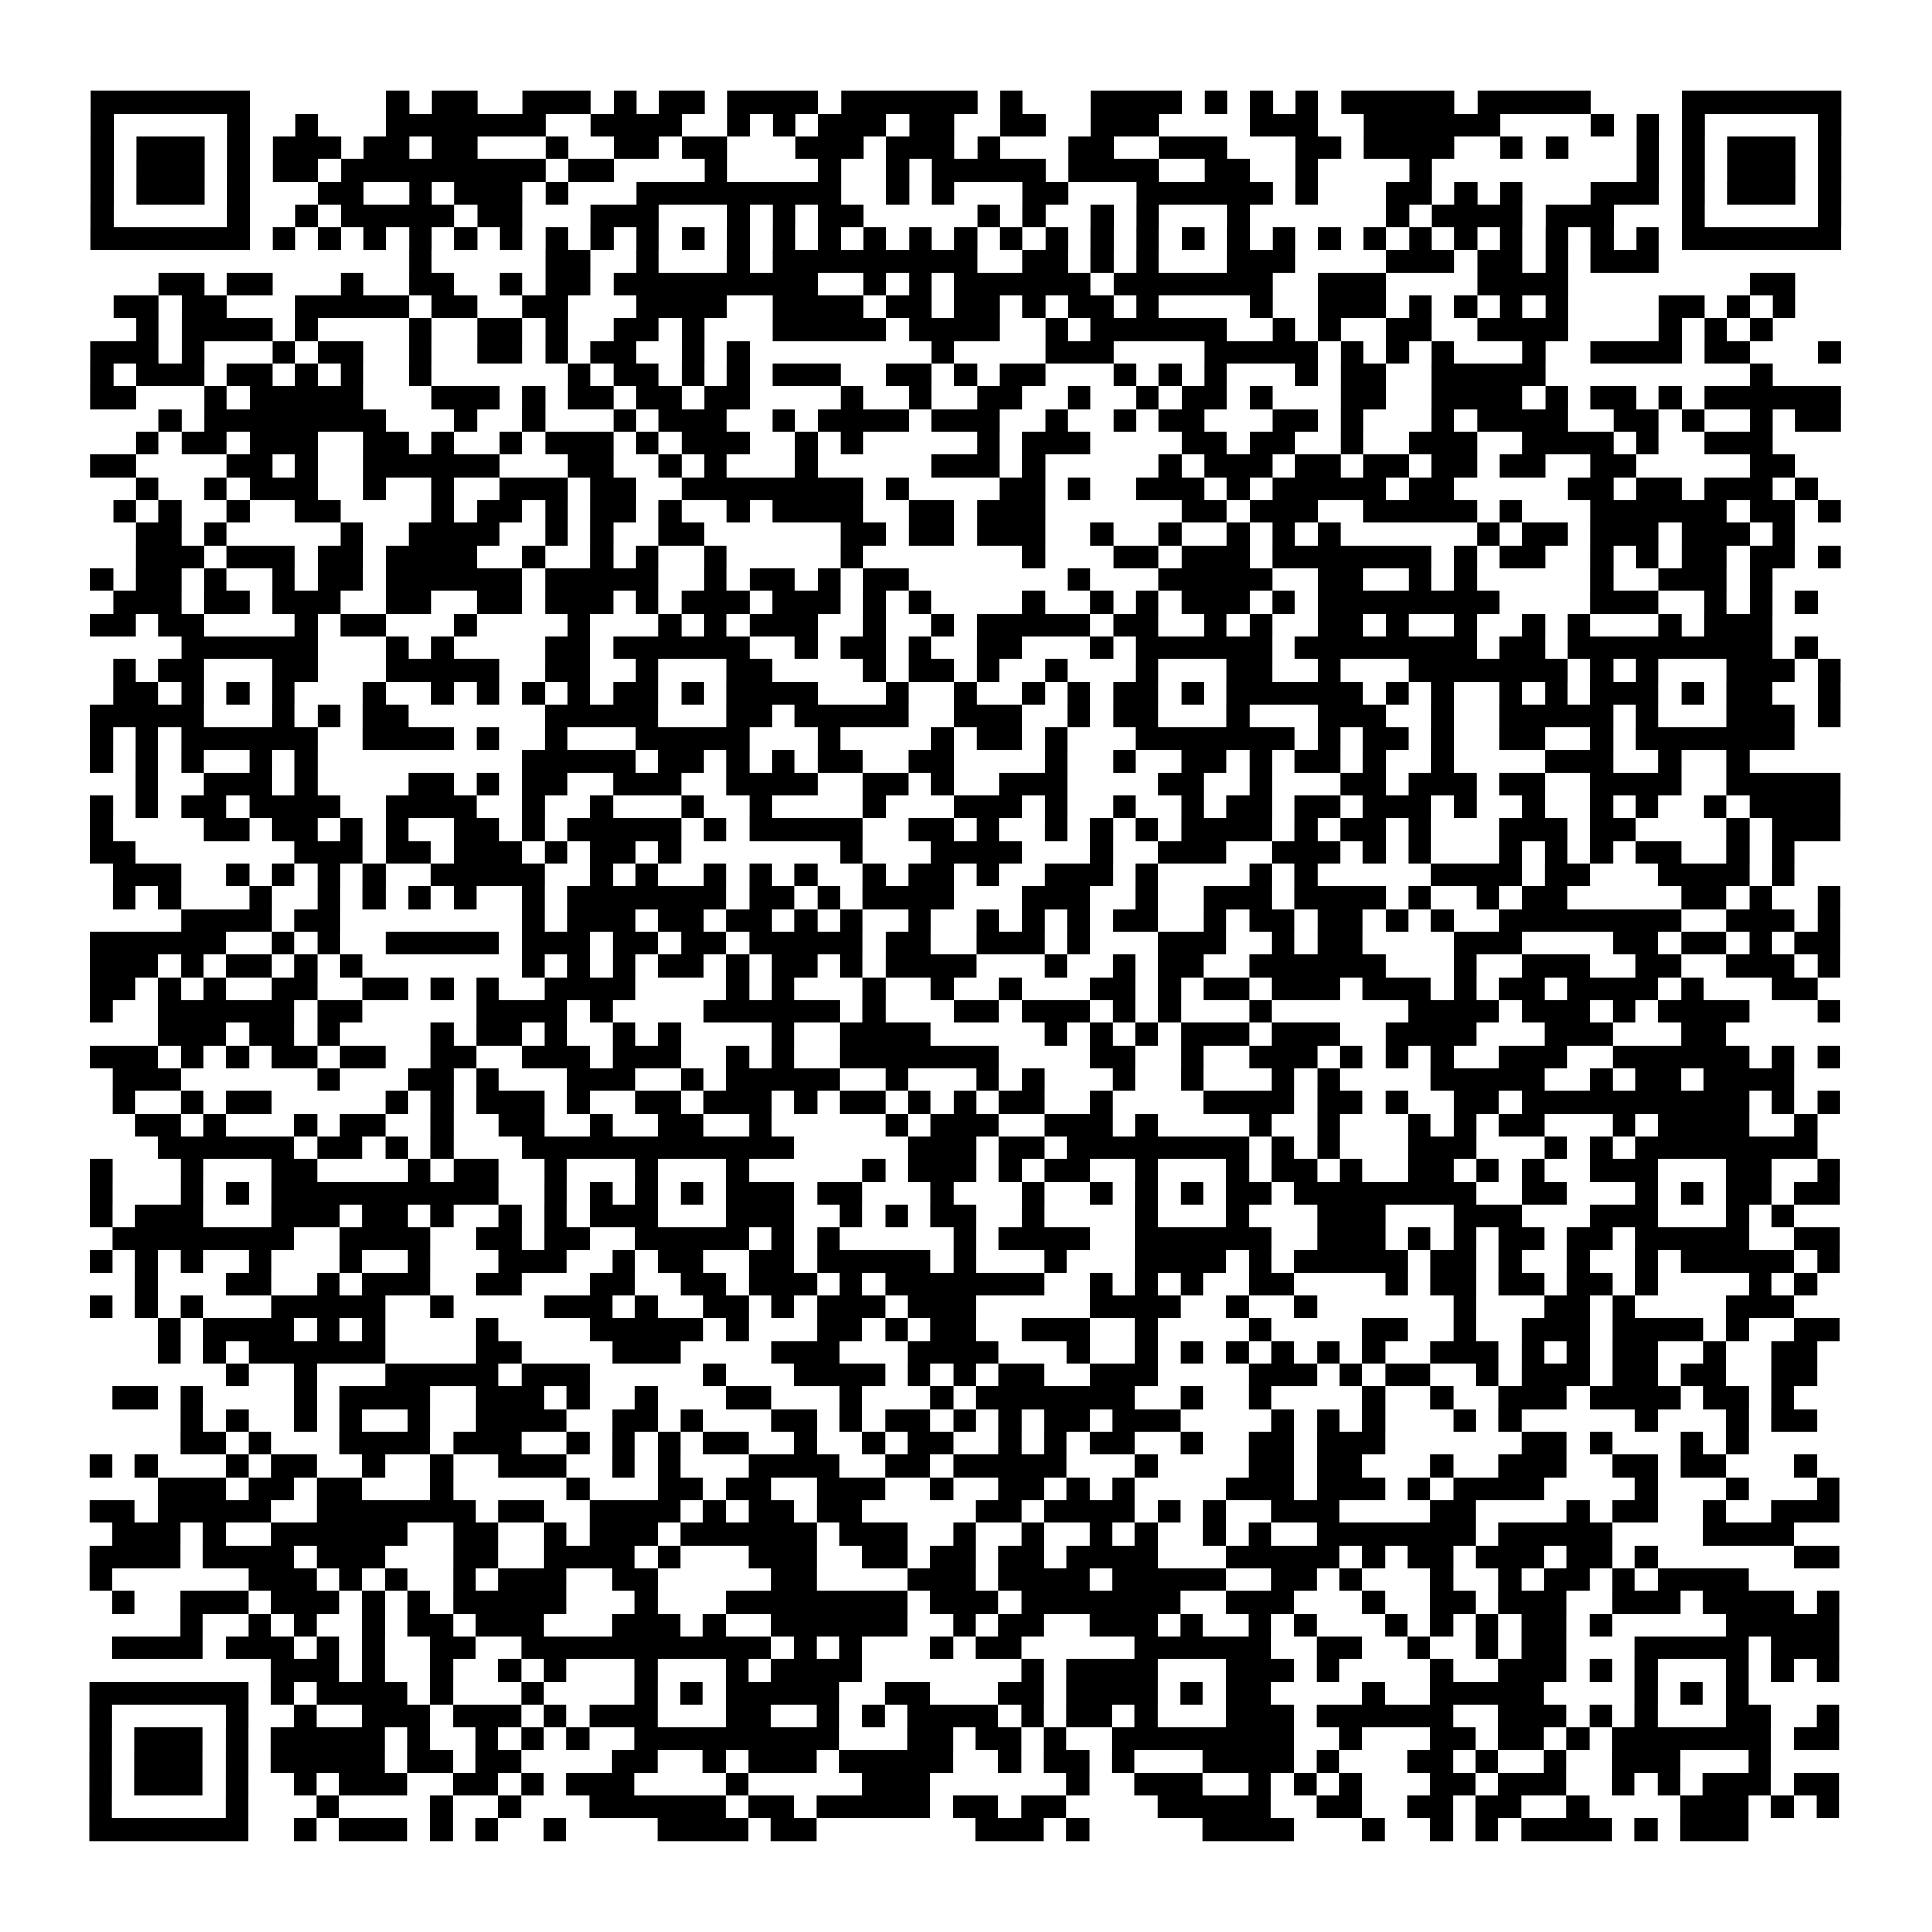 <?xml version="1.0" encoding="UTF-8"?>
<svg xmlns="http://www.w3.org/2000/svg" height="170" width="170" class="pyqrcode"><path transform="scale(2)" stroke="#000" class="pyqrline" d="M4 4.5h7m6 0h1m1 0h2m2 0h3m1 0h1m1 0h2m1 0h4m1 0h6m1 0h1m3 0h4m1 0h1m1 0h1m1 0h1m1 0h5m1 0h5m4 0h7m-77 1h1m5 0h1m2 0h1m3 0h7m2 0h4m2 0h1m1 0h1m1 0h3m1 0h2m2 0h2m2 0h3m4 0h3m2 0h6m4 0h1m1 0h1m1 0h1m5 0h1m-77 1h1m1 0h3m1 0h1m1 0h3m1 0h2m1 0h2m3 0h1m2 0h2m1 0h2m3 0h3m1 0h3m1 0h1m3 0h2m2 0h3m3 0h2m1 0h4m2 0h1m1 0h1m3 0h1m1 0h1m1 0h3m1 0h1m-77 1h1m1 0h3m1 0h1m1 0h2m1 0h9m1 0h2m4 0h1m4 0h1m2 0h1m1 0h5m1 0h4m2 0h2m2 0h1m4 0h1m9 0h1m1 0h1m1 0h3m1 0h1m-77 1h1m1 0h3m1 0h1m3 0h2m2 0h1m1 0h3m1 0h1m3 0h9m2 0h1m1 0h1m3 0h2m3 0h6m1 0h1m3 0h2m1 0h1m1 0h1m3 0h3m1 0h1m1 0h3m1 0h1m-77 1h1m5 0h1m2 0h1m1 0h5m1 0h2m3 0h3m3 0h1m1 0h1m1 0h2m5 0h1m1 0h1m2 0h1m1 0h1m3 0h1m6 0h1m1 0h4m1 0h3m3 0h1m5 0h1m-77 1h7m1 0h1m1 0h1m1 0h1m1 0h1m1 0h1m1 0h1m1 0h1m1 0h1m1 0h1m1 0h1m1 0h1m1 0h1m1 0h1m1 0h1m1 0h1m1 0h1m1 0h1m1 0h1m1 0h1m1 0h1m1 0h1m1 0h1m1 0h1m1 0h1m1 0h1m1 0h1m1 0h1m1 0h1m1 0h1m1 0h1m1 0h1m1 0h7m-63 1h1m5 0h2m2 0h1m3 0h1m1 0h9m2 0h2m1 0h1m1 0h1m3 0h3m4 0h3m1 0h2m1 0h1m1 0h3m-66 1h2m1 0h2m3 0h1m2 0h2m2 0h1m1 0h2m1 0h9m2 0h1m1 0h1m1 0h6m1 0h7m2 0h3m4 0h4m8 0h2m-74 1h2m1 0h2m3 0h5m1 0h2m2 0h2m3 0h4m2 0h4m1 0h2m1 0h2m1 0h1m1 0h2m1 0h1m4 0h1m2 0h3m1 0h1m1 0h1m1 0h1m1 0h1m4 0h2m1 0h1m1 0h1m-73 1h1m1 0h4m1 0h1m4 0h1m2 0h2m1 0h1m2 0h2m1 0h1m3 0h5m1 0h4m2 0h1m1 0h6m2 0h1m1 0h1m2 0h2m2 0h4m4 0h1m1 0h1m1 0h1m-74 1h3m1 0h1m3 0h1m1 0h2m2 0h1m2 0h2m1 0h1m1 0h2m2 0h1m1 0h1m8 0h1m4 0h3m4 0h5m1 0h1m1 0h1m1 0h1m3 0h1m2 0h4m1 0h2m3 0h1m-77 1h1m1 0h3m1 0h2m1 0h1m1 0h1m2 0h1m6 0h1m1 0h2m1 0h1m1 0h1m1 0h3m2 0h2m1 0h1m1 0h2m3 0h1m1 0h1m1 0h1m3 0h1m1 0h2m2 0h5m9 0h1m-74 1h2m3 0h1m1 0h5m3 0h3m1 0h1m1 0h2m1 0h2m1 0h2m4 0h1m2 0h1m2 0h2m2 0h1m2 0h1m1 0h2m1 0h1m3 0h2m2 0h4m1 0h1m1 0h2m1 0h1m1 0h6m-74 1h1m1 0h8m3 0h1m2 0h1m3 0h1m1 0h3m2 0h1m1 0h4m1 0h3m2 0h1m2 0h1m1 0h2m3 0h2m1 0h1m3 0h1m1 0h4m2 0h2m1 0h1m2 0h1m1 0h2m-75 1h1m1 0h2m1 0h3m2 0h2m1 0h1m2 0h1m1 0h3m1 0h1m1 0h3m2 0h1m1 0h1m5 0h1m1 0h3m4 0h2m1 0h2m2 0h1m2 0h3m2 0h4m1 0h1m2 0h3m-74 1h2m4 0h2m1 0h1m2 0h6m3 0h2m2 0h1m1 0h1m3 0h1m5 0h3m1 0h1m5 0h1m1 0h3m1 0h2m1 0h2m1 0h2m1 0h2m2 0h2m5 0h2m-73 1h1m2 0h1m1 0h3m2 0h1m2 0h1m2 0h3m1 0h2m2 0h8m1 0h1m4 0h2m1 0h1m2 0h3m1 0h1m1 0h5m1 0h2m5 0h2m1 0h2m1 0h3m1 0h1m-75 1h1m1 0h1m2 0h1m2 0h2m4 0h1m1 0h2m1 0h1m1 0h2m1 0h1m2 0h1m1 0h4m2 0h2m1 0h3m6 0h2m1 0h3m2 0h5m1 0h1m3 0h6m1 0h2m1 0h1m-75 1h2m1 0h1m5 0h1m2 0h4m2 0h1m1 0h1m2 0h2m6 0h2m1 0h2m1 0h3m2 0h1m2 0h1m2 0h1m1 0h1m1 0h1m6 0h1m1 0h2m1 0h3m1 0h3m1 0h1m-73 1h3m1 0h3m1 0h2m1 0h4m2 0h1m2 0h1m1 0h1m2 0h1m5 0h1m7 0h1m3 0h2m1 0h3m1 0h7m1 0h1m1 0h2m2 0h1m1 0h1m1 0h2m1 0h2m1 0h1m-77 1h1m1 0h2m1 0h1m2 0h1m1 0h2m1 0h6m1 0h5m2 0h1m1 0h2m1 0h1m1 0h2m7 0h1m3 0h5m2 0h2m2 0h1m1 0h1m5 0h1m2 0h3m1 0h1m-73 1h3m1 0h2m1 0h3m2 0h2m2 0h2m1 0h3m1 0h1m1 0h3m1 0h3m1 0h1m1 0h1m4 0h1m2 0h1m1 0h1m1 0h3m1 0h1m1 0h8m4 0h3m2 0h1m1 0h1m1 0h1m-76 1h2m1 0h2m4 0h1m1 0h2m3 0h1m4 0h1m3 0h1m1 0h1m1 0h3m2 0h1m2 0h1m1 0h5m1 0h2m2 0h1m1 0h1m2 0h2m1 0h1m2 0h1m2 0h1m1 0h1m3 0h1m1 0h3m-70 1h6m3 0h1m1 0h1m4 0h2m1 0h6m2 0h1m1 0h2m1 0h1m2 0h2m3 0h1m1 0h6m1 0h8m1 0h2m1 0h9m1 0h1m-75 1h1m1 0h2m3 0h2m3 0h5m2 0h2m2 0h1m3 0h2m4 0h1m1 0h2m1 0h1m2 0h1m3 0h1m3 0h2m2 0h1m3 0h7m1 0h1m1 0h1m3 0h3m1 0h1m-76 1h2m1 0h1m1 0h1m1 0h1m3 0h1m2 0h1m1 0h1m1 0h1m1 0h1m1 0h2m1 0h1m1 0h4m3 0h1m2 0h1m2 0h1m1 0h1m1 0h2m1 0h1m1 0h6m1 0h1m1 0h1m2 0h1m1 0h1m1 0h3m1 0h1m1 0h2m2 0h1m-77 1h5m3 0h1m1 0h1m1 0h2m6 0h5m3 0h2m1 0h5m2 0h3m2 0h1m1 0h2m3 0h1m3 0h3m2 0h1m2 0h5m1 0h1m3 0h3m1 0h1m-77 1h1m1 0h1m1 0h6m2 0h4m1 0h1m2 0h1m3 0h5m3 0h1m4 0h1m1 0h2m1 0h1m3 0h7m1 0h1m1 0h2m1 0h1m2 0h2m2 0h1m1 0h7m-75 1h1m1 0h1m1 0h1m2 0h1m1 0h1m9 0h5m1 0h2m1 0h1m1 0h1m1 0h2m2 0h2m4 0h1m2 0h1m2 0h2m1 0h1m1 0h2m1 0h1m2 0h1m4 0h3m2 0h1m2 0h1m-71 1h1m2 0h3m1 0h1m4 0h2m1 0h1m1 0h2m2 0h3m2 0h4m2 0h2m1 0h1m2 0h3m4 0h2m2 0h1m3 0h2m1 0h3m1 0h2m2 0h4m2 0h5m-77 1h1m1 0h1m1 0h2m1 0h4m2 0h4m2 0h1m2 0h1m3 0h1m2 0h1m4 0h1m3 0h3m1 0h1m2 0h1m2 0h1m1 0h2m1 0h2m1 0h3m1 0h1m2 0h1m2 0h1m1 0h1m2 0h1m1 0h4m-77 1h1m4 0h2m1 0h2m1 0h1m1 0h1m2 0h2m1 0h1m1 0h5m1 0h1m1 0h5m2 0h2m1 0h1m2 0h1m1 0h1m1 0h1m1 0h4m1 0h1m1 0h2m1 0h1m3 0h3m1 0h2m4 0h1m1 0h3m-77 1h2m7 0h3m1 0h2m1 0h3m1 0h1m1 0h2m1 0h1m7 0h1m3 0h4m3 0h1m2 0h3m2 0h3m1 0h1m1 0h1m3 0h1m1 0h1m1 0h1m1 0h2m2 0h1m1 0h1m-74 1h3m2 0h1m1 0h1m1 0h1m1 0h1m2 0h5m2 0h1m1 0h1m2 0h1m1 0h1m1 0h1m2 0h1m1 0h2m1 0h1m2 0h3m1 0h1m4 0h1m1 0h1m5 0h4m1 0h2m3 0h4m1 0h1m-74 1h1m1 0h1m3 0h1m2 0h1m1 0h1m1 0h1m1 0h1m2 0h1m1 0h7m1 0h2m1 0h1m1 0h4m3 0h3m2 0h1m2 0h3m1 0h4m1 0h1m2 0h1m1 0h2m5 0h2m1 0h1m2 0h1m-73 1h4m1 0h2m8 0h1m1 0h3m1 0h2m1 0h2m1 0h1m1 0h1m2 0h1m2 0h1m1 0h1m1 0h1m1 0h2m2 0h1m1 0h2m1 0h2m1 0h1m1 0h1m2 0h8m2 0h3m1 0h1m-77 1h6m2 0h1m1 0h1m2 0h5m1 0h3m1 0h2m1 0h2m1 0h5m1 0h2m2 0h3m1 0h1m3 0h3m2 0h1m1 0h2m4 0h3m4 0h2m1 0h2m1 0h1m1 0h2m-77 1h3m1 0h1m1 0h2m1 0h1m1 0h1m7 0h1m1 0h1m1 0h1m1 0h2m1 0h1m1 0h2m1 0h1m1 0h4m3 0h1m2 0h1m1 0h2m2 0h6m3 0h1m2 0h3m2 0h2m2 0h3m1 0h1m-77 1h2m1 0h1m1 0h1m2 0h2m2 0h2m1 0h1m1 0h1m2 0h4m4 0h1m1 0h1m3 0h1m2 0h1m2 0h1m3 0h2m1 0h1m1 0h2m1 0h3m1 0h3m1 0h1m1 0h2m1 0h4m1 0h1m3 0h2m-76 1h1m2 0h6m1 0h2m5 0h4m1 0h1m4 0h6m1 0h1m3 0h2m1 0h3m1 0h1m1 0h1m3 0h1m6 0h4m1 0h3m1 0h1m1 0h4m3 0h1m-74 1h3m1 0h2m1 0h1m4 0h1m1 0h2m1 0h1m2 0h1m1 0h1m4 0h1m2 0h4m5 0h1m1 0h1m1 0h1m1 0h3m1 0h3m2 0h4m3 0h3m3 0h2m-72 1h3m1 0h1m1 0h1m1 0h2m1 0h2m2 0h2m2 0h3m1 0h3m2 0h1m1 0h1m2 0h7m4 0h2m2 0h1m2 0h3m1 0h1m1 0h1m1 0h1m2 0h3m2 0h6m1 0h1m1 0h1m-76 1h3m6 0h1m3 0h2m1 0h1m3 0h3m2 0h1m1 0h5m2 0h1m3 0h1m1 0h1m3 0h1m2 0h1m3 0h1m1 0h1m4 0h5m2 0h1m1 0h2m1 0h4m-74 1h1m2 0h1m1 0h2m5 0h1m1 0h1m1 0h3m1 0h1m2 0h2m1 0h3m1 0h1m1 0h2m1 0h1m1 0h1m1 0h2m2 0h1m4 0h4m1 0h2m1 0h1m2 0h2m1 0h10m1 0h1m1 0h1m-75 1h2m1 0h1m3 0h1m1 0h2m2 0h1m2 0h2m2 0h1m2 0h2m2 0h1m5 0h1m1 0h3m2 0h3m1 0h1m4 0h1m2 0h1m3 0h1m1 0h1m1 0h2m3 0h1m1 0h4m2 0h1m-73 1h6m1 0h2m1 0h1m1 0h1m3 0h12m5 0h3m1 0h2m1 0h8m1 0h1m1 0h1m3 0h3m3 0h1m1 0h1m1 0h8m-76 1h1m3 0h1m3 0h2m4 0h1m1 0h2m2 0h1m3 0h1m3 0h1m5 0h1m1 0h3m1 0h1m1 0h2m2 0h1m3 0h1m1 0h2m1 0h1m2 0h2m1 0h1m1 0h1m2 0h3m3 0h2m2 0h1m-77 1h1m3 0h1m1 0h1m1 0h10m2 0h1m1 0h1m1 0h1m1 0h1m1 0h3m1 0h2m3 0h1m3 0h1m2 0h1m1 0h1m1 0h1m1 0h2m1 0h8m2 0h2m3 0h1m1 0h1m1 0h2m1 0h2m-77 1h1m1 0h3m3 0h3m1 0h2m1 0h1m2 0h1m1 0h1m1 0h3m3 0h3m2 0h1m1 0h1m1 0h2m2 0h1m4 0h1m3 0h1m3 0h3m3 0h3m3 0h3m3 0h1m1 0h1m-74 1h8m2 0h4m2 0h2m1 0h2m2 0h5m1 0h1m1 0h1m5 0h1m1 0h4m2 0h6m2 0h3m1 0h1m1 0h1m1 0h2m1 0h2m1 0h5m2 0h2m-77 1h1m1 0h1m1 0h1m2 0h1m3 0h1m2 0h1m3 0h3m2 0h1m1 0h2m2 0h2m1 0h5m1 0h1m3 0h1m3 0h4m1 0h1m1 0h5m1 0h2m1 0h1m2 0h1m2 0h1m1 0h5m1 0h1m-75 1h1m3 0h2m2 0h1m1 0h3m2 0h2m3 0h2m2 0h2m1 0h3m1 0h1m1 0h7m2 0h1m1 0h1m1 0h1m2 0h2m4 0h1m1 0h2m1 0h2m1 0h2m1 0h1m4 0h1m1 0h1m-76 1h1m1 0h1m1 0h1m3 0h5m2 0h1m4 0h3m1 0h1m2 0h2m1 0h1m1 0h3m1 0h3m5 0h4m2 0h1m2 0h1m6 0h1m3 0h2m1 0h1m4 0h3m-72 1h1m1 0h4m1 0h1m1 0h1m4 0h1m4 0h5m1 0h1m3 0h2m1 0h1m1 0h2m2 0h3m2 0h1m4 0h1m4 0h2m2 0h1m2 0h3m1 0h4m1 0h1m2 0h2m-74 1h1m1 0h1m1 0h6m4 0h2m4 0h3m4 0h3m3 0h4m3 0h1m2 0h1m1 0h1m1 0h1m1 0h1m1 0h1m1 0h1m2 0h3m1 0h1m1 0h1m1 0h2m2 0h1m2 0h2m-70 1h1m2 0h1m3 0h5m1 0h3m5 0h1m3 0h4m1 0h1m1 0h1m1 0h2m2 0h3m4 0h3m1 0h1m1 0h2m2 0h1m1 0h3m1 0h2m1 0h2m2 0h2m-75 1h2m1 0h1m4 0h1m1 0h4m2 0h3m1 0h1m2 0h1m3 0h2m3 0h1m3 0h1m1 0h7m2 0h1m2 0h1m4 0h1m2 0h1m2 0h3m1 0h4m1 0h2m1 0h1m-71 1h1m1 0h1m2 0h1m1 0h1m2 0h1m2 0h4m2 0h2m1 0h1m3 0h2m1 0h1m1 0h2m1 0h1m1 0h1m1 0h2m1 0h3m4 0h1m1 0h1m1 0h1m3 0h1m1 0h1m5 0h1m3 0h1m1 0h2m-72 1h2m1 0h1m3 0h4m1 0h3m2 0h1m1 0h1m1 0h1m1 0h2m2 0h1m2 0h1m1 0h2m2 0h1m1 0h1m1 0h2m2 0h1m2 0h2m1 0h3m6 0h2m1 0h1m3 0h1m1 0h1m-73 1h1m1 0h1m3 0h1m1 0h2m2 0h1m2 0h1m2 0h3m2 0h1m1 0h1m3 0h4m2 0h2m1 0h5m3 0h1m4 0h2m1 0h2m3 0h1m2 0h3m2 0h2m1 0h2m3 0h1m-73 1h3m1 0h2m1 0h2m3 0h1m5 0h1m3 0h2m1 0h2m2 0h3m2 0h1m2 0h2m1 0h1m1 0h1m4 0h3m1 0h3m1 0h1m1 0h4m4 0h1m3 0h1m3 0h1m-77 1h2m1 0h5m2 0h7m1 0h2m2 0h4m1 0h1m1 0h2m1 0h2m5 0h2m1 0h4m1 0h1m1 0h1m2 0h3m4 0h2m4 0h1m1 0h2m2 0h1m2 0h3m-76 1h3m1 0h1m2 0h6m2 0h2m2 0h1m1 0h3m1 0h6m1 0h3m2 0h1m2 0h1m2 0h1m1 0h1m2 0h1m1 0h1m2 0h7m1 0h5m4 0h4m-75 1h4m1 0h4m1 0h3m3 0h2m2 0h4m1 0h1m3 0h3m2 0h2m1 0h2m1 0h2m1 0h4m3 0h5m1 0h1m1 0h2m1 0h3m1 0h2m1 0h1m6 0h2m-77 1h1m6 0h3m1 0h1m1 0h1m2 0h1m1 0h3m2 0h2m5 0h2m4 0h3m1 0h4m1 0h5m2 0h2m1 0h1m3 0h1m2 0h1m1 0h2m1 0h1m1 0h4m-72 1h1m2 0h3m1 0h3m1 0h1m1 0h1m1 0h5m3 0h1m3 0h8m1 0h3m1 0h7m2 0h3m3 0h1m2 0h2m1 0h3m2 0h3m1 0h4m1 0h1m-73 1h1m2 0h1m1 0h1m2 0h1m1 0h2m1 0h3m3 0h3m1 0h1m2 0h6m2 0h1m1 0h2m2 0h3m1 0h1m2 0h1m1 0h1m3 0h1m1 0h1m1 0h1m1 0h2m1 0h1m5 0h5m-76 1h4m1 0h3m1 0h1m1 0h1m2 0h2m2 0h11m1 0h1m1 0h1m3 0h1m1 0h2m5 0h6m2 0h2m2 0h1m2 0h1m1 0h2m3 0h5m1 0h3m-69 1h3m1 0h1m2 0h1m2 0h1m1 0h1m3 0h1m3 0h1m1 0h4m7 0h1m1 0h4m3 0h3m1 0h1m4 0h1m2 0h3m1 0h1m1 0h1m3 0h1m1 0h1m1 0h1m-77 1h7m1 0h1m1 0h4m1 0h1m3 0h1m4 0h1m1 0h1m1 0h5m2 0h2m3 0h2m1 0h4m1 0h1m1 0h2m4 0h1m2 0h5m4 0h1m1 0h1m1 0h1m-73 1h1m5 0h1m2 0h1m2 0h3m1 0h3m1 0h1m1 0h3m3 0h2m2 0h1m1 0h1m1 0h4m1 0h1m1 0h2m1 0h1m3 0h3m1 0h6m2 0h3m1 0h1m1 0h1m3 0h2m2 0h1m-77 1h1m1 0h3m1 0h1m1 0h5m1 0h1m2 0h1m1 0h1m1 0h1m2 0h9m3 0h2m1 0h2m1 0h1m2 0h8m2 0h1m3 0h2m1 0h2m1 0h1m1 0h7m1 0h2m-77 1h1m1 0h3m1 0h1m1 0h5m1 0h2m1 0h2m4 0h2m2 0h1m1 0h3m1 0h5m2 0h1m1 0h2m1 0h1m3 0h4m1 0h1m3 0h2m1 0h1m2 0h1m2 0h3m3 0h1m-74 1h1m1 0h3m1 0h1m2 0h1m1 0h3m2 0h2m1 0h1m1 0h3m4 0h1m5 0h3m6 0h1m2 0h3m2 0h1m1 0h1m1 0h1m3 0h2m1 0h3m2 0h1m1 0h1m1 0h3m1 0h2m-77 1h1m5 0h1m3 0h1m4 0h1m2 0h1m3 0h6m1 0h2m1 0h5m1 0h2m1 0h2m4 0h5m2 0h2m2 0h2m1 0h2m2 0h1m4 0h3m1 0h1m1 0h1m-77 1h7m2 0h1m1 0h3m1 0h1m1 0h1m2 0h1m4 0h4m1 0h2m7 0h3m1 0h1m5 0h4m3 0h1m2 0h1m1 0h1m1 0h4m1 0h1m1 0h3"/></svg>
